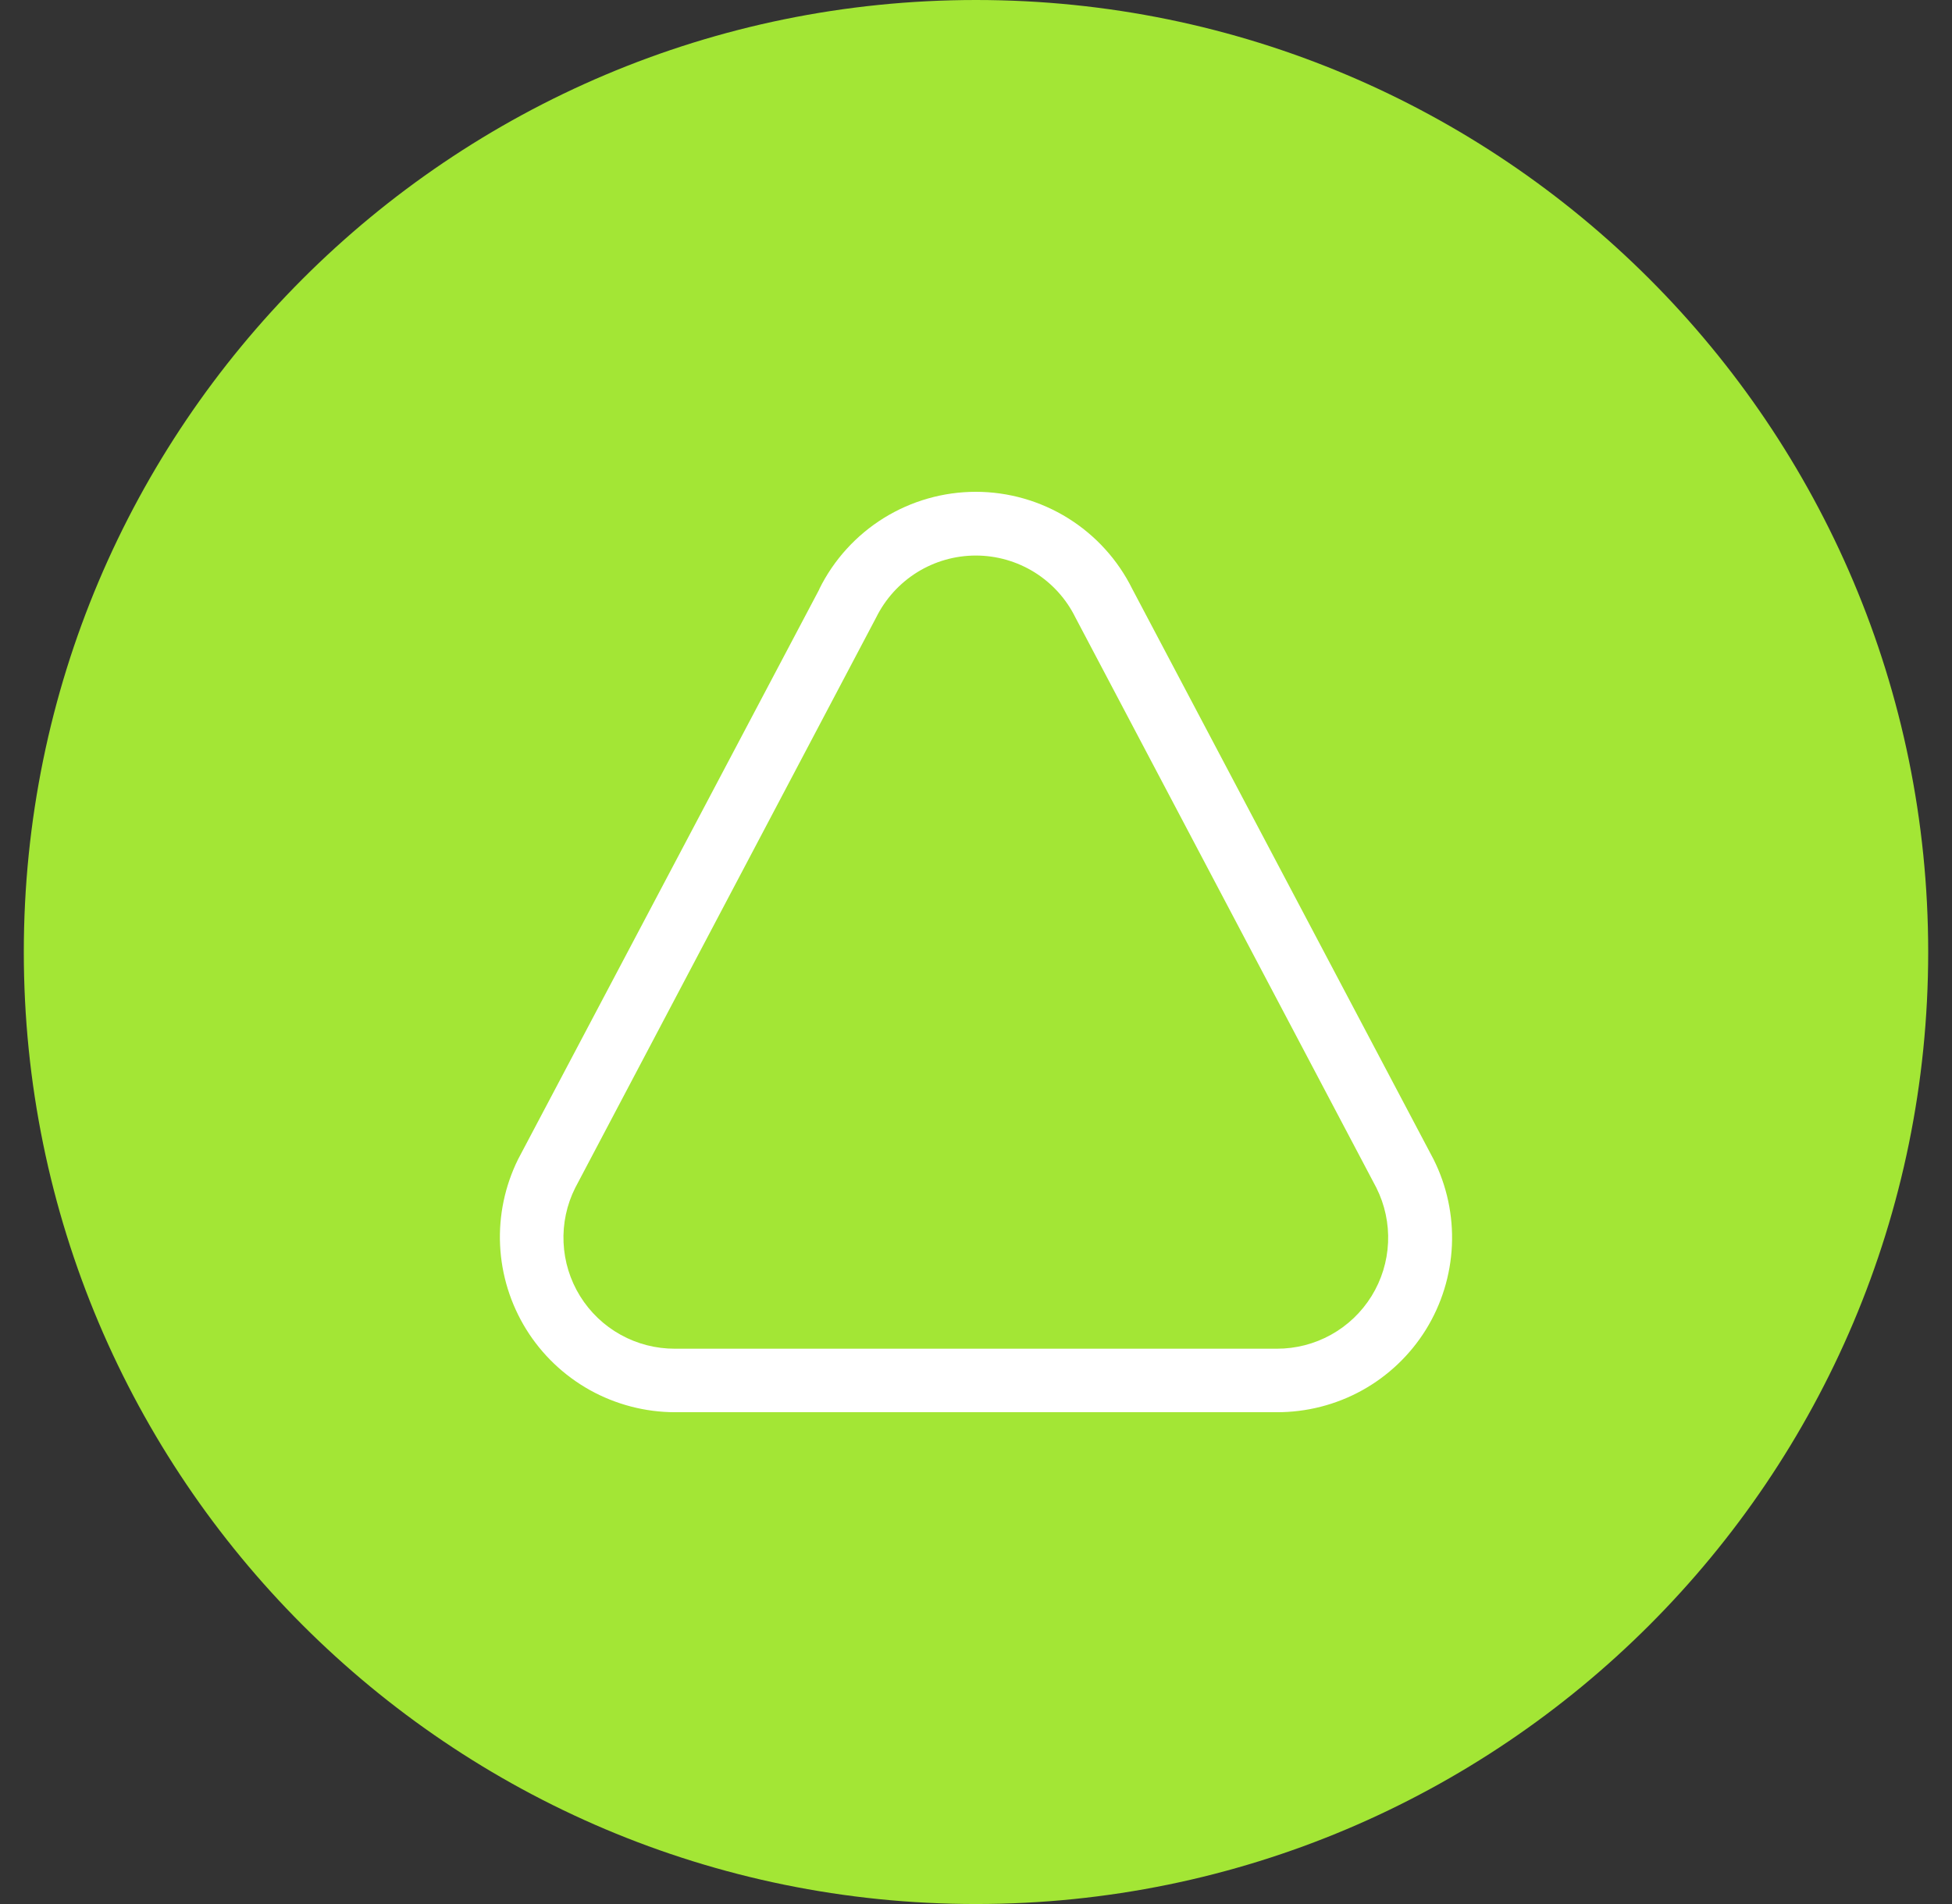 <svg width="41" height="40" viewBox="0 0 41 40" fill="none" xmlns="http://www.w3.org/2000/svg">
<rect x="0" y="0" width="41" height="40" fill="#333333" stroke="none"/>
<path d="M0.5 20C0.5 8.954 9.454 0 20.5 0C31.546 0 40.5 8.954 40.5 20C40.5 31.046 31.546 40 20.5 40C9.454 40 0.5 31.046 0.5 20Z" fill="#A3E635"/>
<path d="M22.589 12.974C22.397 12.583 22.099 12.254 21.729 12.023C21.359 11.793 20.932 11.671 20.496 11.671C20.06 11.671 19.633 11.793 19.263 12.023C18.893 12.254 18.595 12.583 18.402 12.974L12.082 24.954C11.903 25.31 11.819 25.707 11.837 26.105C11.855 26.503 11.974 26.89 12.184 27.229C12.394 27.568 12.687 27.848 13.036 28.041C13.385 28.235 13.777 28.335 14.176 28.334H26.816C27.215 28.335 27.607 28.235 27.956 28.041C28.305 27.848 28.598 27.568 28.808 27.229C29.018 26.89 29.137 26.503 29.155 26.105C29.173 25.707 29.088 25.31 28.91 24.954L22.589 12.974ZM17.209 12.374C17.512 11.761 17.981 11.245 18.561 10.884C19.142 10.524 19.812 10.332 20.496 10.332C21.18 10.332 21.85 10.524 22.43 10.884C23.011 11.245 23.48 11.761 23.783 12.374L30.11 24.354C30.391 24.914 30.524 25.538 30.496 26.164C30.468 26.791 30.28 27.399 29.95 27.933C29.619 28.466 29.158 28.905 28.609 29.209C28.061 29.512 27.443 29.67 26.816 29.668H14.176C13.55 29.667 12.935 29.506 12.388 29.202C11.842 28.897 11.382 28.458 11.052 27.926C10.723 27.394 10.534 26.787 10.504 26.162C10.474 25.537 10.605 24.915 10.882 24.354L17.209 12.38V12.374Z" fill="white"/>
</svg>
